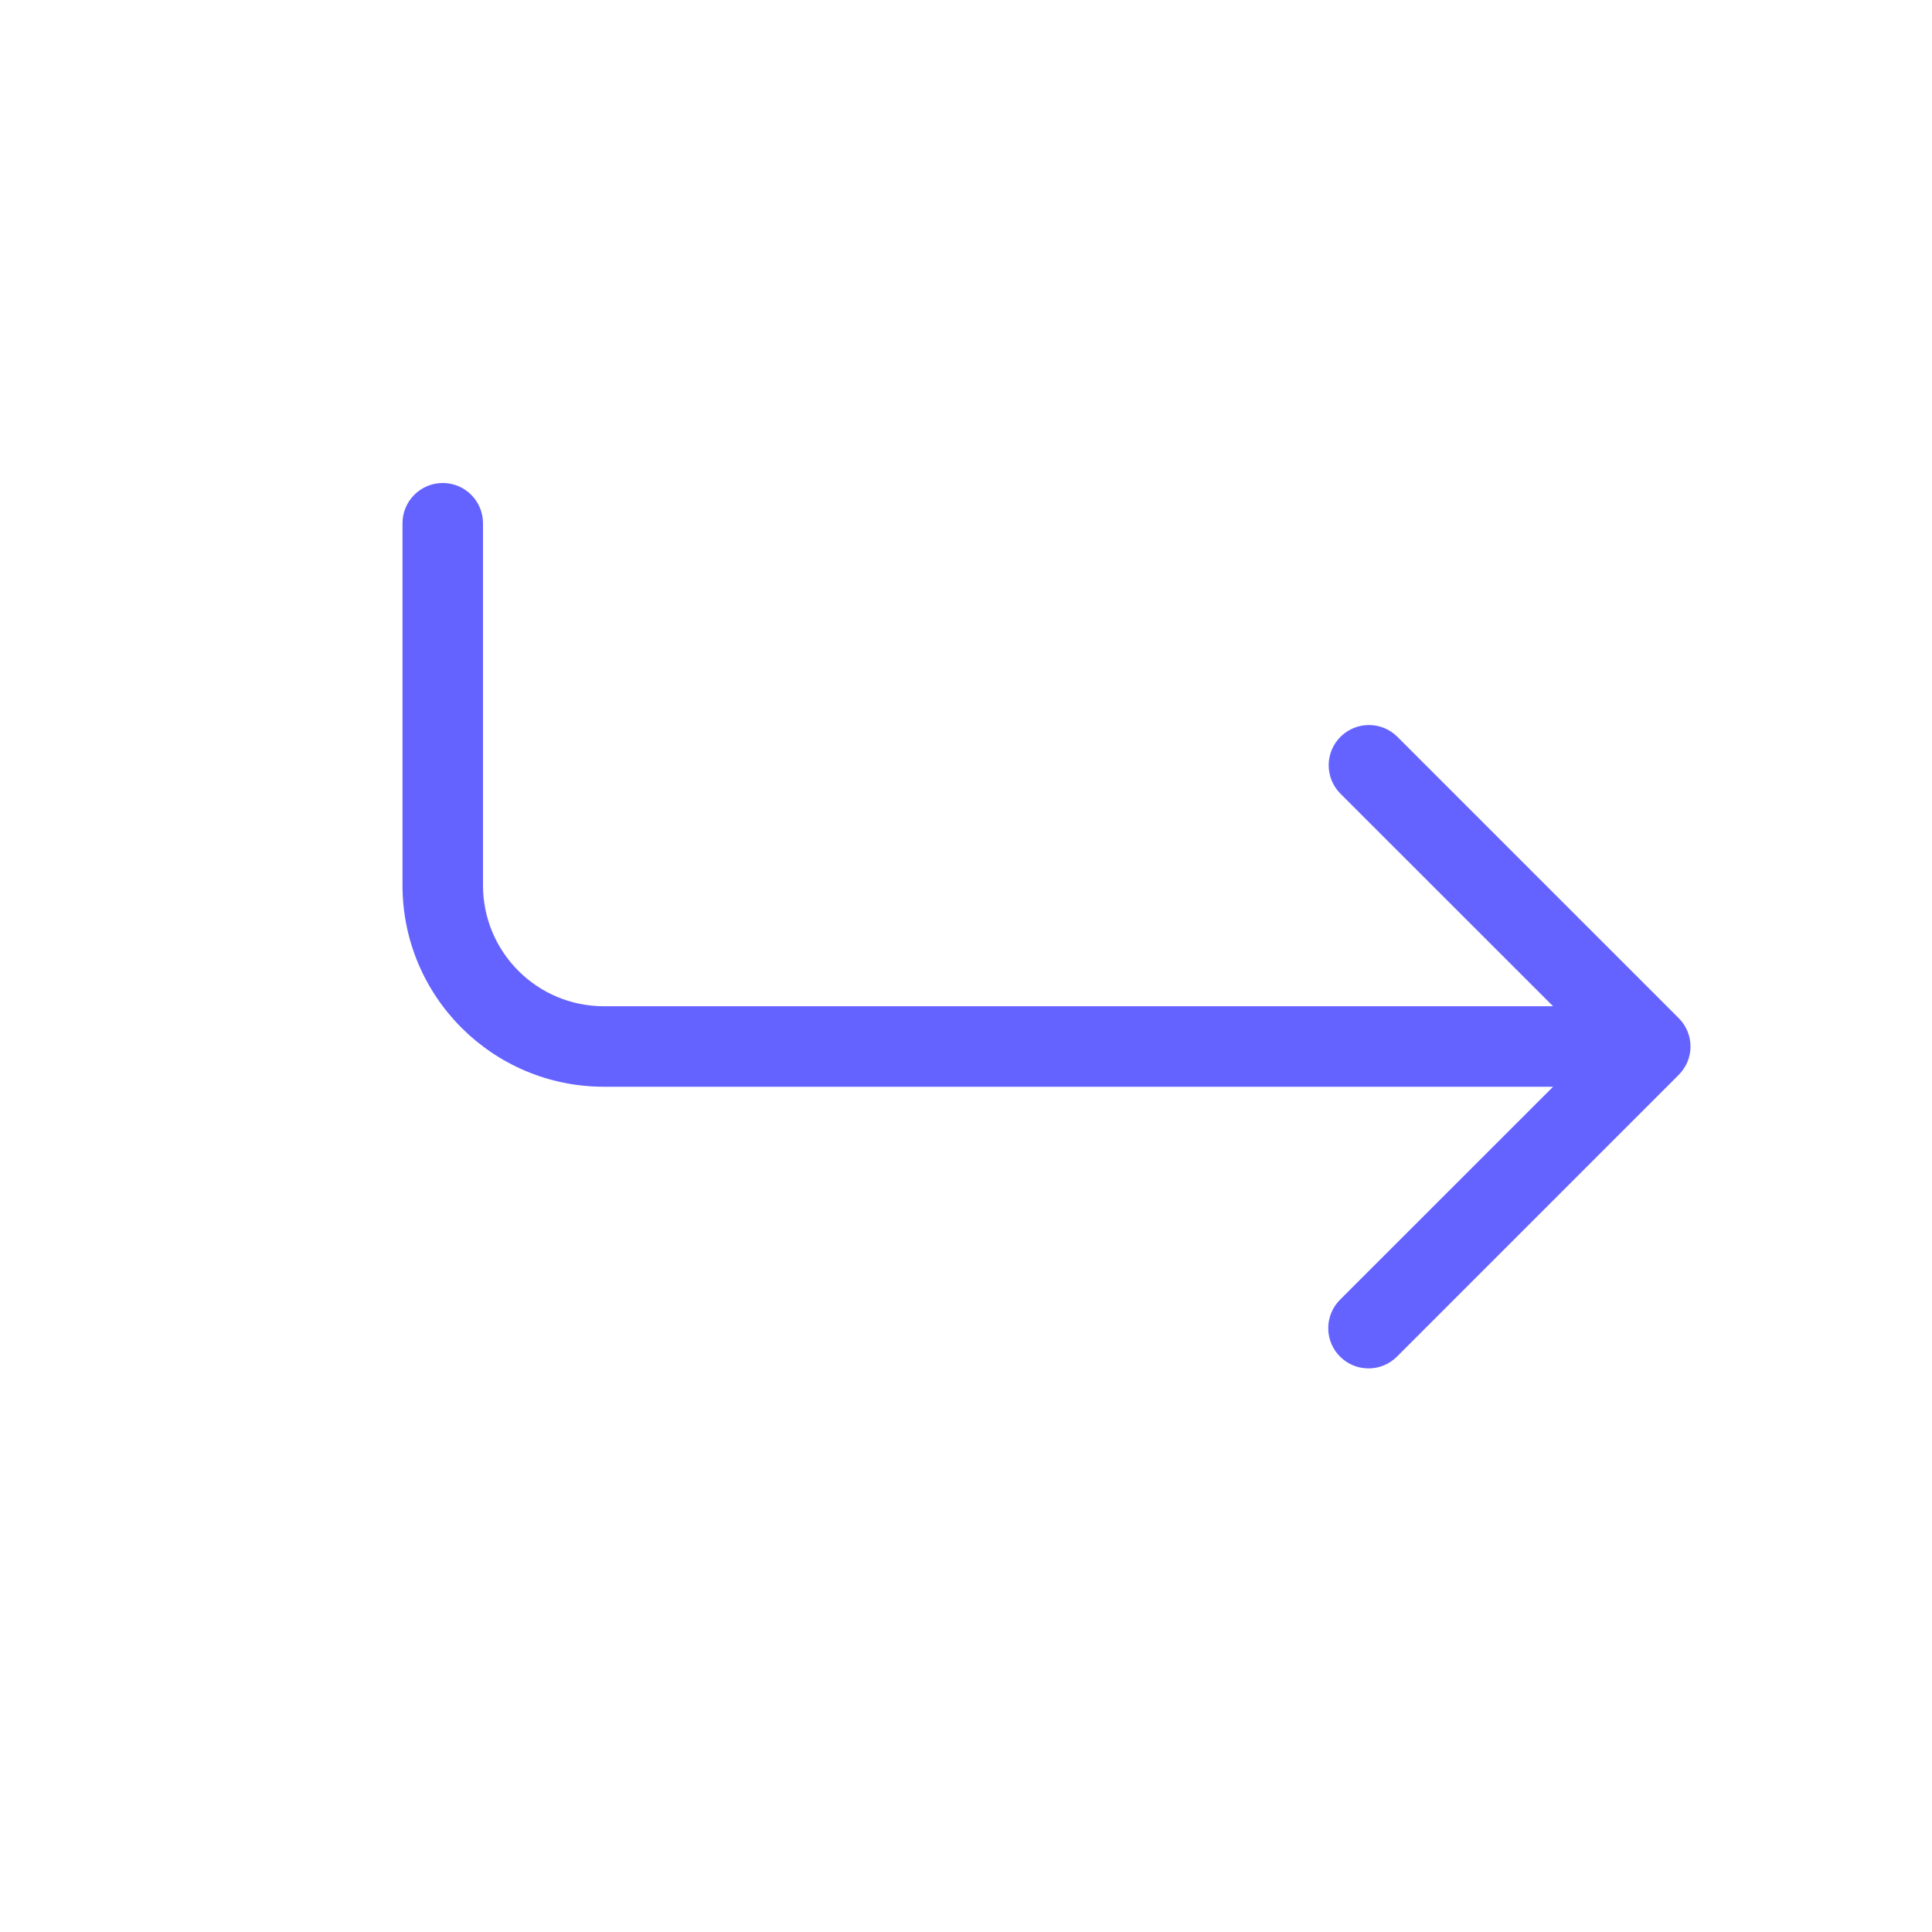 <svg xmlns="http://www.w3.org/2000/svg" enable-background="new 0 0 24 24" viewBox="0 0 24 24"><path fill="#6563ff" d="M20.853,12.647l-3.5-3.5c-0.194-0.187-0.501-0.187-0.695,0c-0.199,0.192-0.204,0.508-0.012,0.707L19.293,12.5H7.5C6.672,12.499,6.001,11.828,6,11V6.5C6,6.224,5.776,6,5.5,6S5,6.224,5,6.5V11c0.001,1.38,1.12,2.499,2.5,2.5h11.793l-2.647,2.646c-0.094,0.094-0.146,0.221-0.146,0.353c0,0.276,0.224,0.5,0.5,0.5c0.133,0,0.26-0.053,0.353-0.146l3.5-3.5c0-0,0-0,0-0C21.049,13.158,21.049,12.842,20.853,12.647z"/></svg>